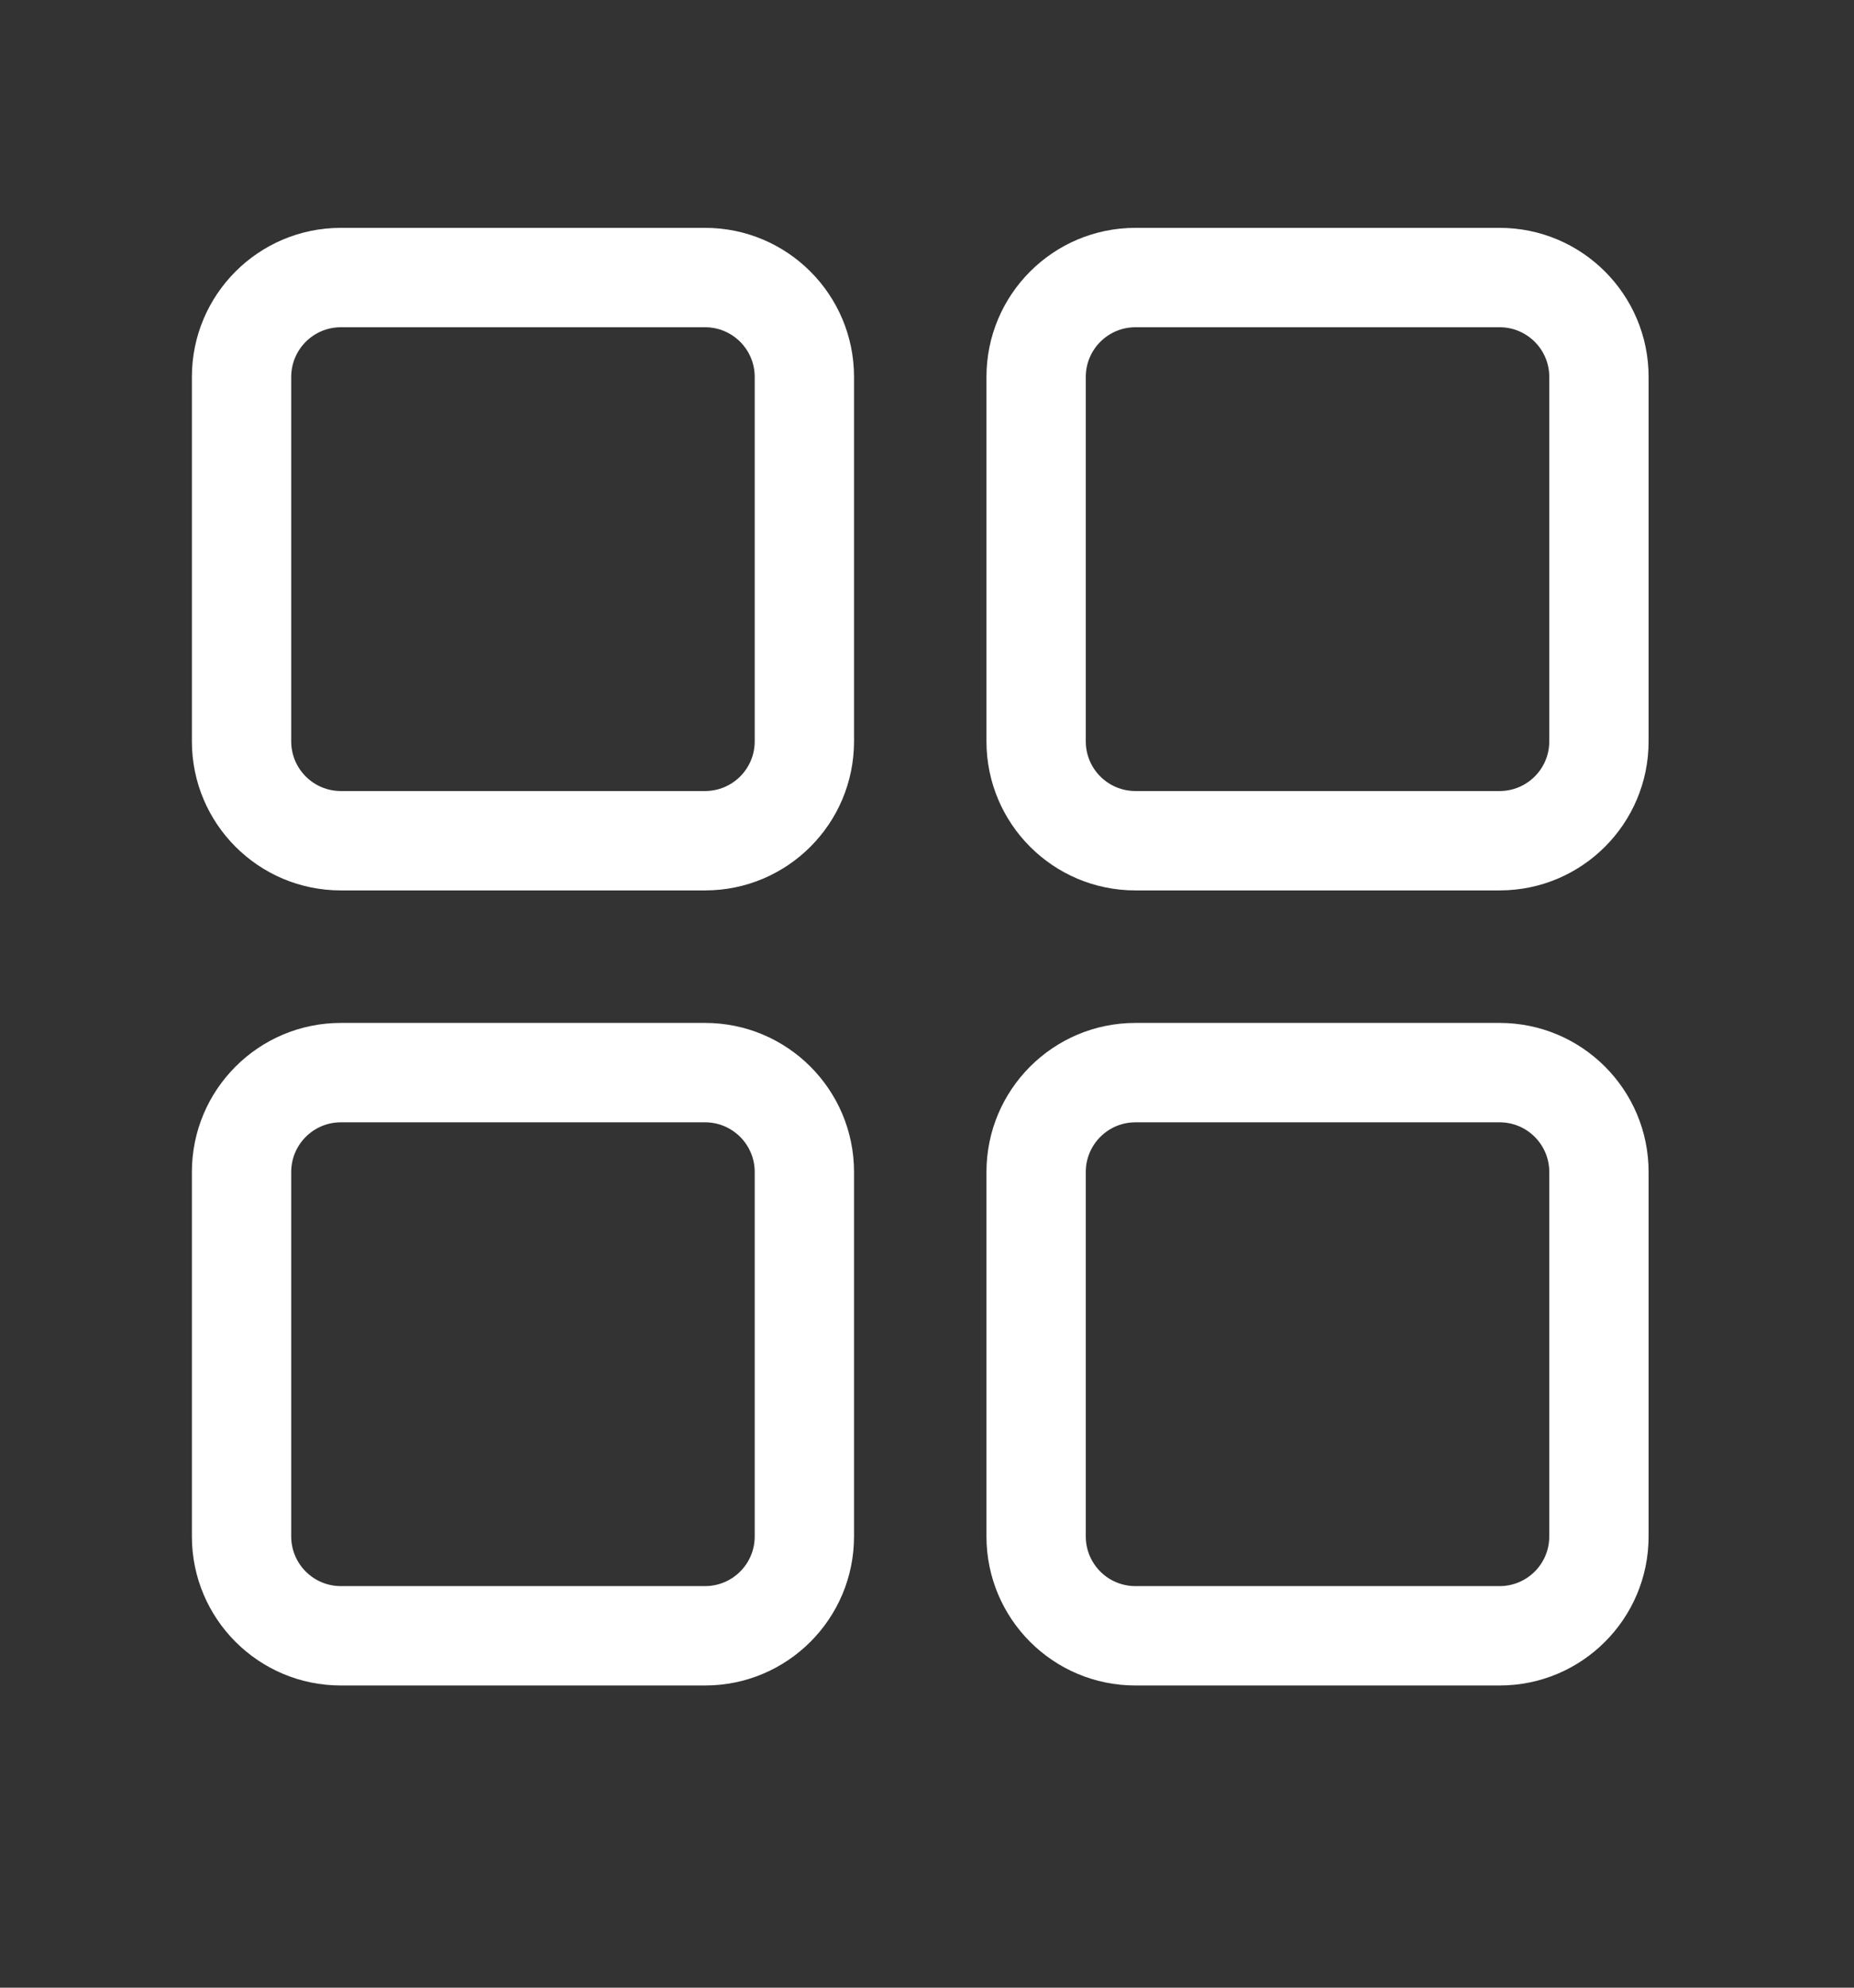 <svg width="28" height="30" viewBox="0 0 28 30" fill="none" xmlns="http://www.w3.org/2000/svg">
<rect x="0" y="0" width="28" height="30" fill="#333333" stroke="none"/>
<g clip-path="url(#clip0_422_702)">
<path d="M10.648 15.439C11.891 15.439 12.898 16.447 12.898 17.689V23.189C12.898 24.432 11.891 25.439 10.648 25.439H5.148C3.905 25.439 2.898 24.432 2.898 23.189V17.689C2.898 16.447 3.905 15.439 5.148 15.439H10.648ZM22.648 15.439C23.891 15.439 24.898 16.447 24.898 17.689V23.189C24.898 24.432 23.891 25.439 22.648 25.439H17.148C15.905 25.439 14.898 24.432 14.898 23.189V17.689C14.898 16.447 15.905 15.439 17.148 15.439H22.648ZM10.648 16.939H5.148C4.734 16.939 4.398 17.275 4.398 17.689V23.189C4.398 23.604 4.734 23.939 5.148 23.939H10.648C11.062 23.939 11.398 23.604 11.398 23.189V17.689C11.398 17.275 11.062 16.939 10.648 16.939ZM22.648 16.939H17.148C16.734 16.939 16.398 17.275 16.398 17.689V23.189C16.398 23.604 16.734 23.939 17.148 23.939H22.648C23.062 23.939 23.398 23.604 23.398 23.189V17.689C23.398 17.275 23.062 16.939 22.648 16.939ZM10.648 3.439C11.891 3.439 12.898 4.447 12.898 5.689V11.189C12.898 12.432 11.891 13.439 10.648 13.439H5.148C3.905 13.439 2.898 12.432 2.898 11.189V5.689C2.898 4.447 3.905 3.439 5.148 3.439H10.648ZM22.648 3.439C23.891 3.439 24.898 4.447 24.898 5.689V11.189C24.898 12.432 23.891 13.439 22.648 13.439H17.148C15.905 13.439 14.898 12.432 14.898 11.189V5.689C14.898 4.447 15.905 3.439 17.148 3.439H22.648ZM10.648 4.939H5.148C4.734 4.939 4.398 5.275 4.398 5.689V11.189C4.398 11.604 4.734 11.939 5.148 11.939H10.648C11.062 11.939 11.398 11.604 11.398 11.189V5.689C11.398 5.275 11.062 4.939 10.648 4.939ZM22.648 4.939H17.148C16.734 4.939 16.398 5.275 16.398 5.689V11.189C16.398 11.604 16.734 11.939 17.148 11.939H22.648C23.062 11.939 23.398 11.604 23.398 11.189V5.689C23.398 5.275 23.062 4.939 22.648 4.939Z" fill="white"/>
</g>
<defs>
<clipPath id="clip0_422_702">
<path d="M0 4C0 1.791 1.791 0 4 0H23.933C26.143 0 27.933 1.791 27.933 4V25.233C27.933 27.442 26.143 29.233 23.933 29.233H4C1.791 29.233 0 27.442 0 25.233V4Z" fill="white"/>
</clipPath>
</defs>
</svg>
